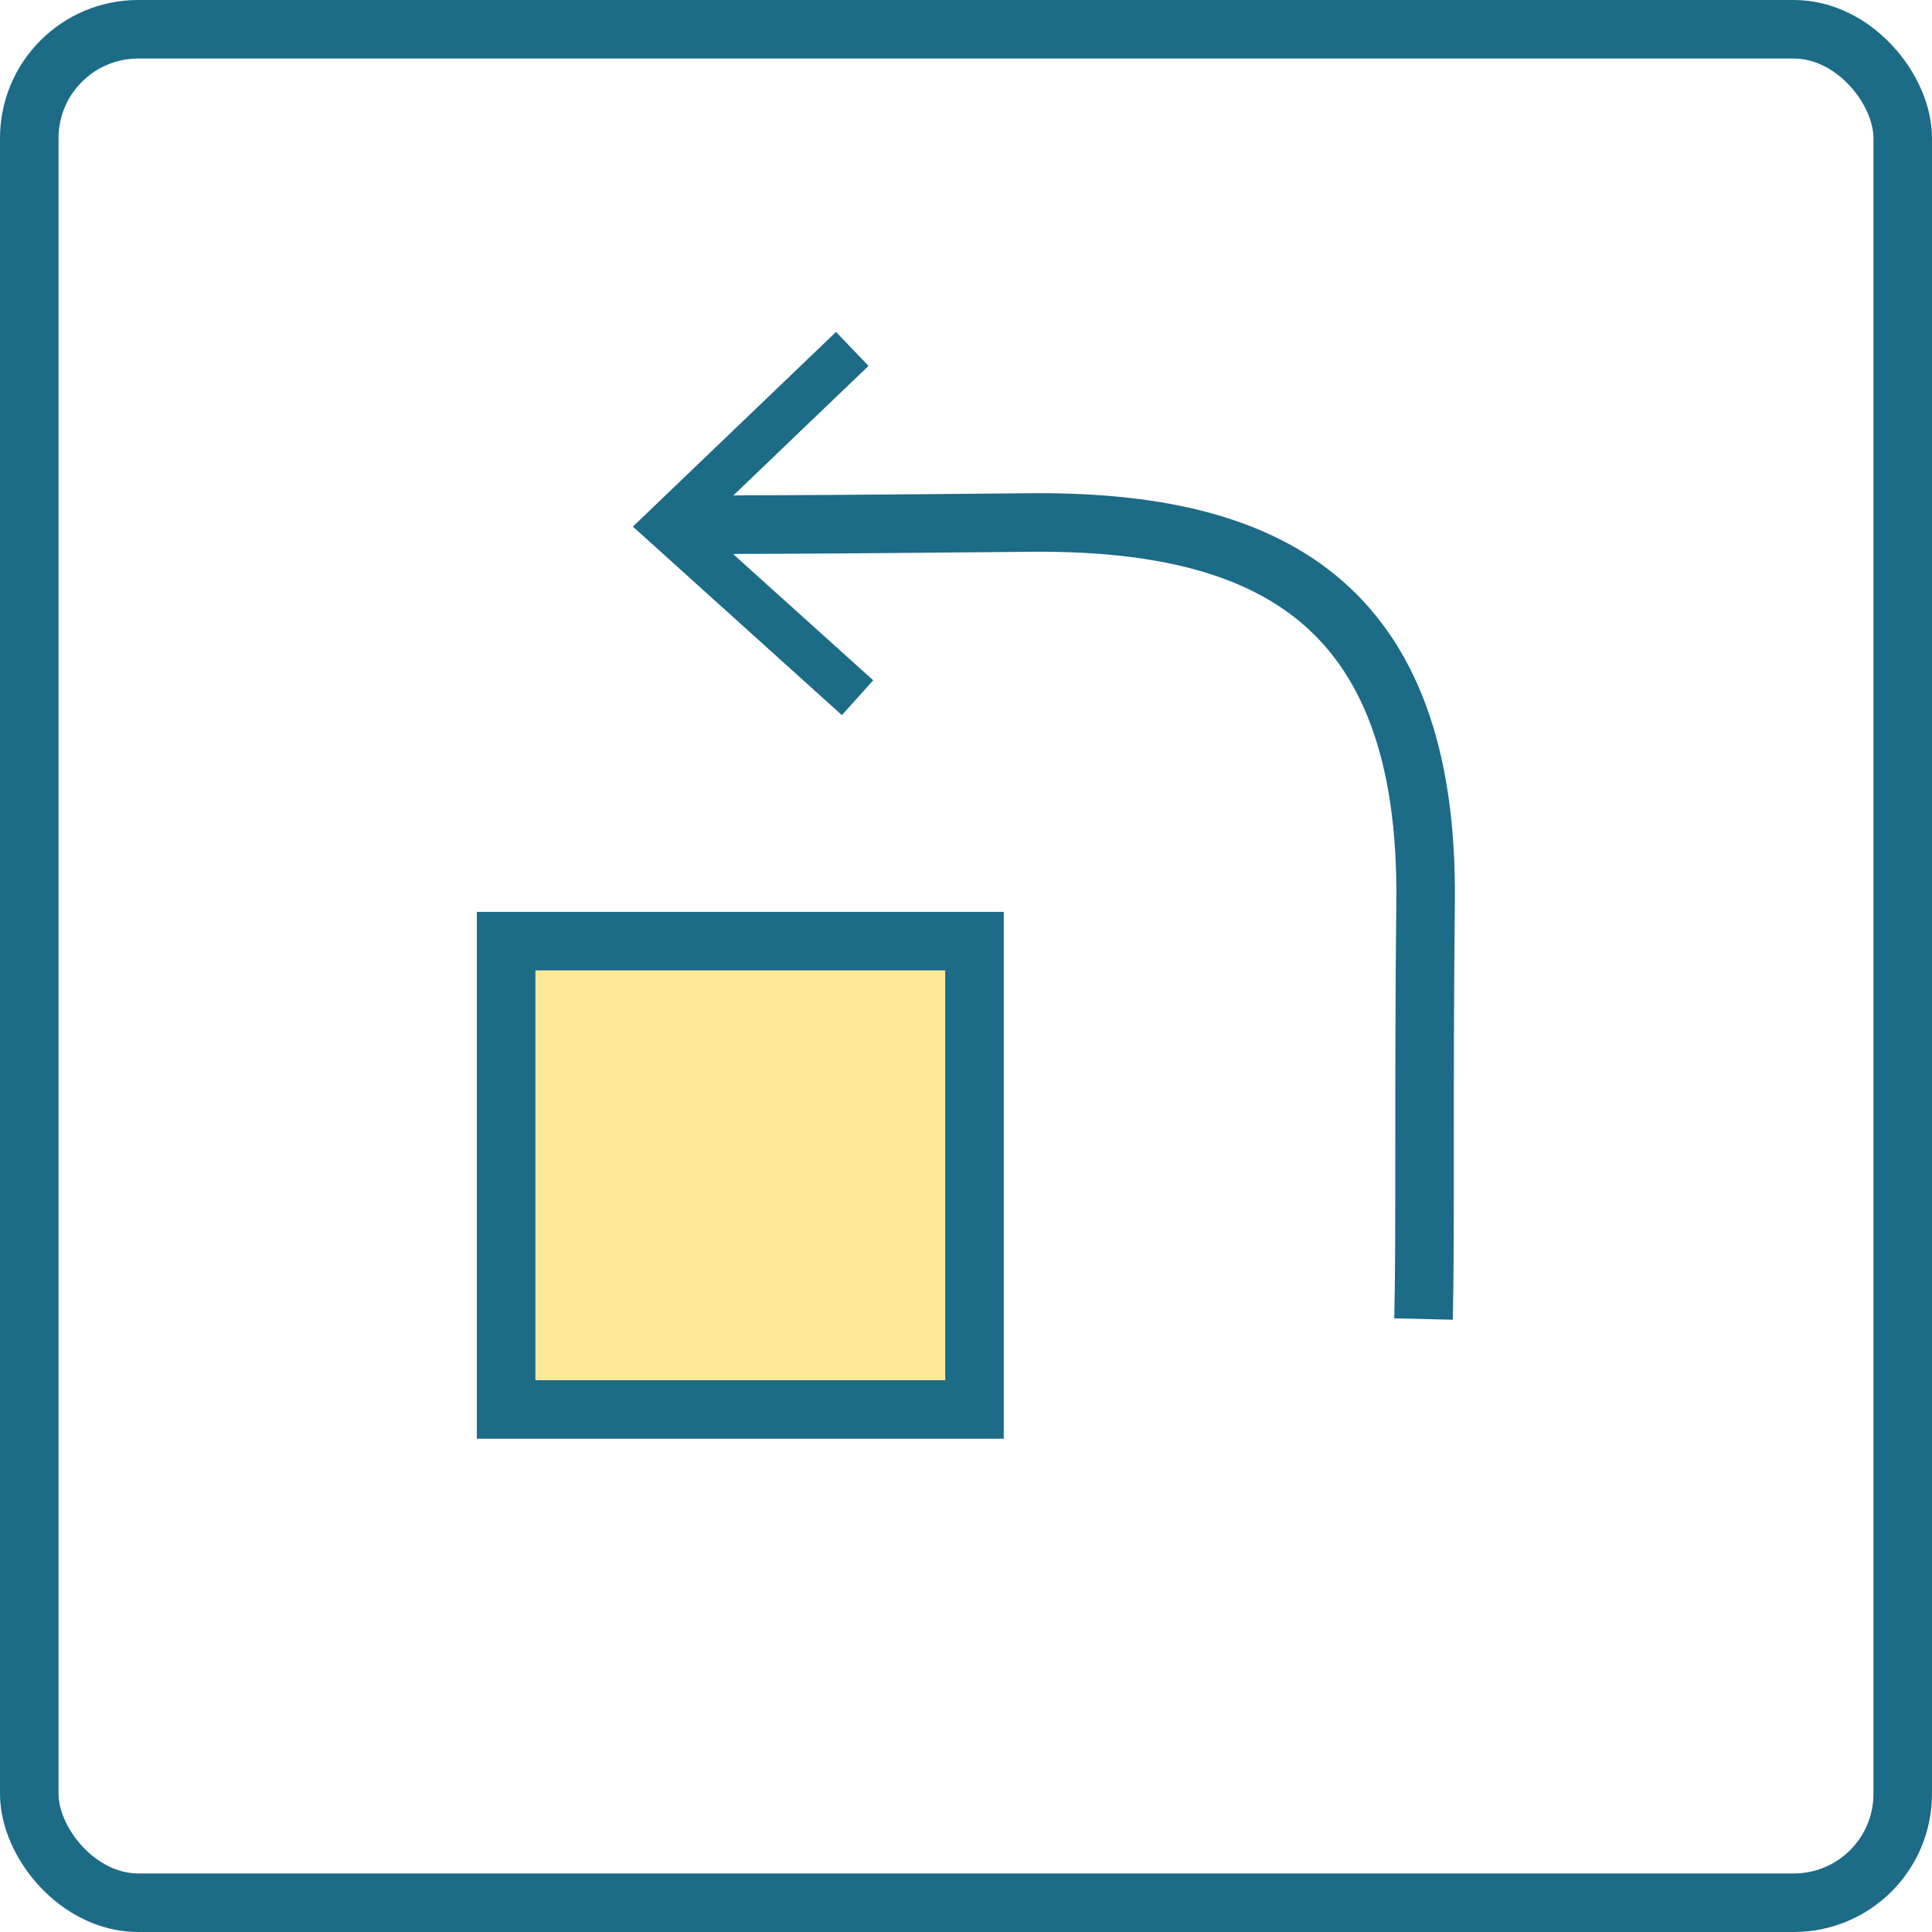 <?xml version="1.0" encoding="UTF-8"?>
<svg id="Layer_2" data-name="Layer 2" xmlns="http://www.w3.org/2000/svg" viewBox="0 0 66 66">
  <defs>
    <style>
      .cls-1 {
        fill: #fee89a;
      }

      .cls-1, .cls-2 {
        stroke: #1c6b87;
        stroke-miterlimit: 10;
        stroke-width: 2px;
      }

      .cls-2 {
        fill: none;
      }

      .cls-3 {
        fill: #1c6b87;
      }
    </style>
  </defs>
  <g id="Layer_1-2" data-name="Layer 1">
    <g>
      <rect class="cls-2" x="1" y="1" width="64" height="64" rx="3.72" ry="3.72" transform="translate(66 66) rotate(180)"/>
      <g>
        <rect class="cls-1" x="17.3" y="32.16" width="16" height="16" transform="translate(50.59 80.31) rotate(180)"/>
        <g>
          <path class="cls-2" d="M48.63,45.06c.07-2.95,0-7.67,.07-14.23,.12-10.32-5.44-13.06-13.54-12.98-13.78,.13-7.21,.02-11.8,.11"/>
          <polygon class="cls-3" points="28.56 11.34 29.67 12.5 23.97 17.96 29.83 23.24 28.76 24.43 21.62 17.99 28.56 11.34"/>
        </g>
      </g>
    </g>
  </g>
</svg>